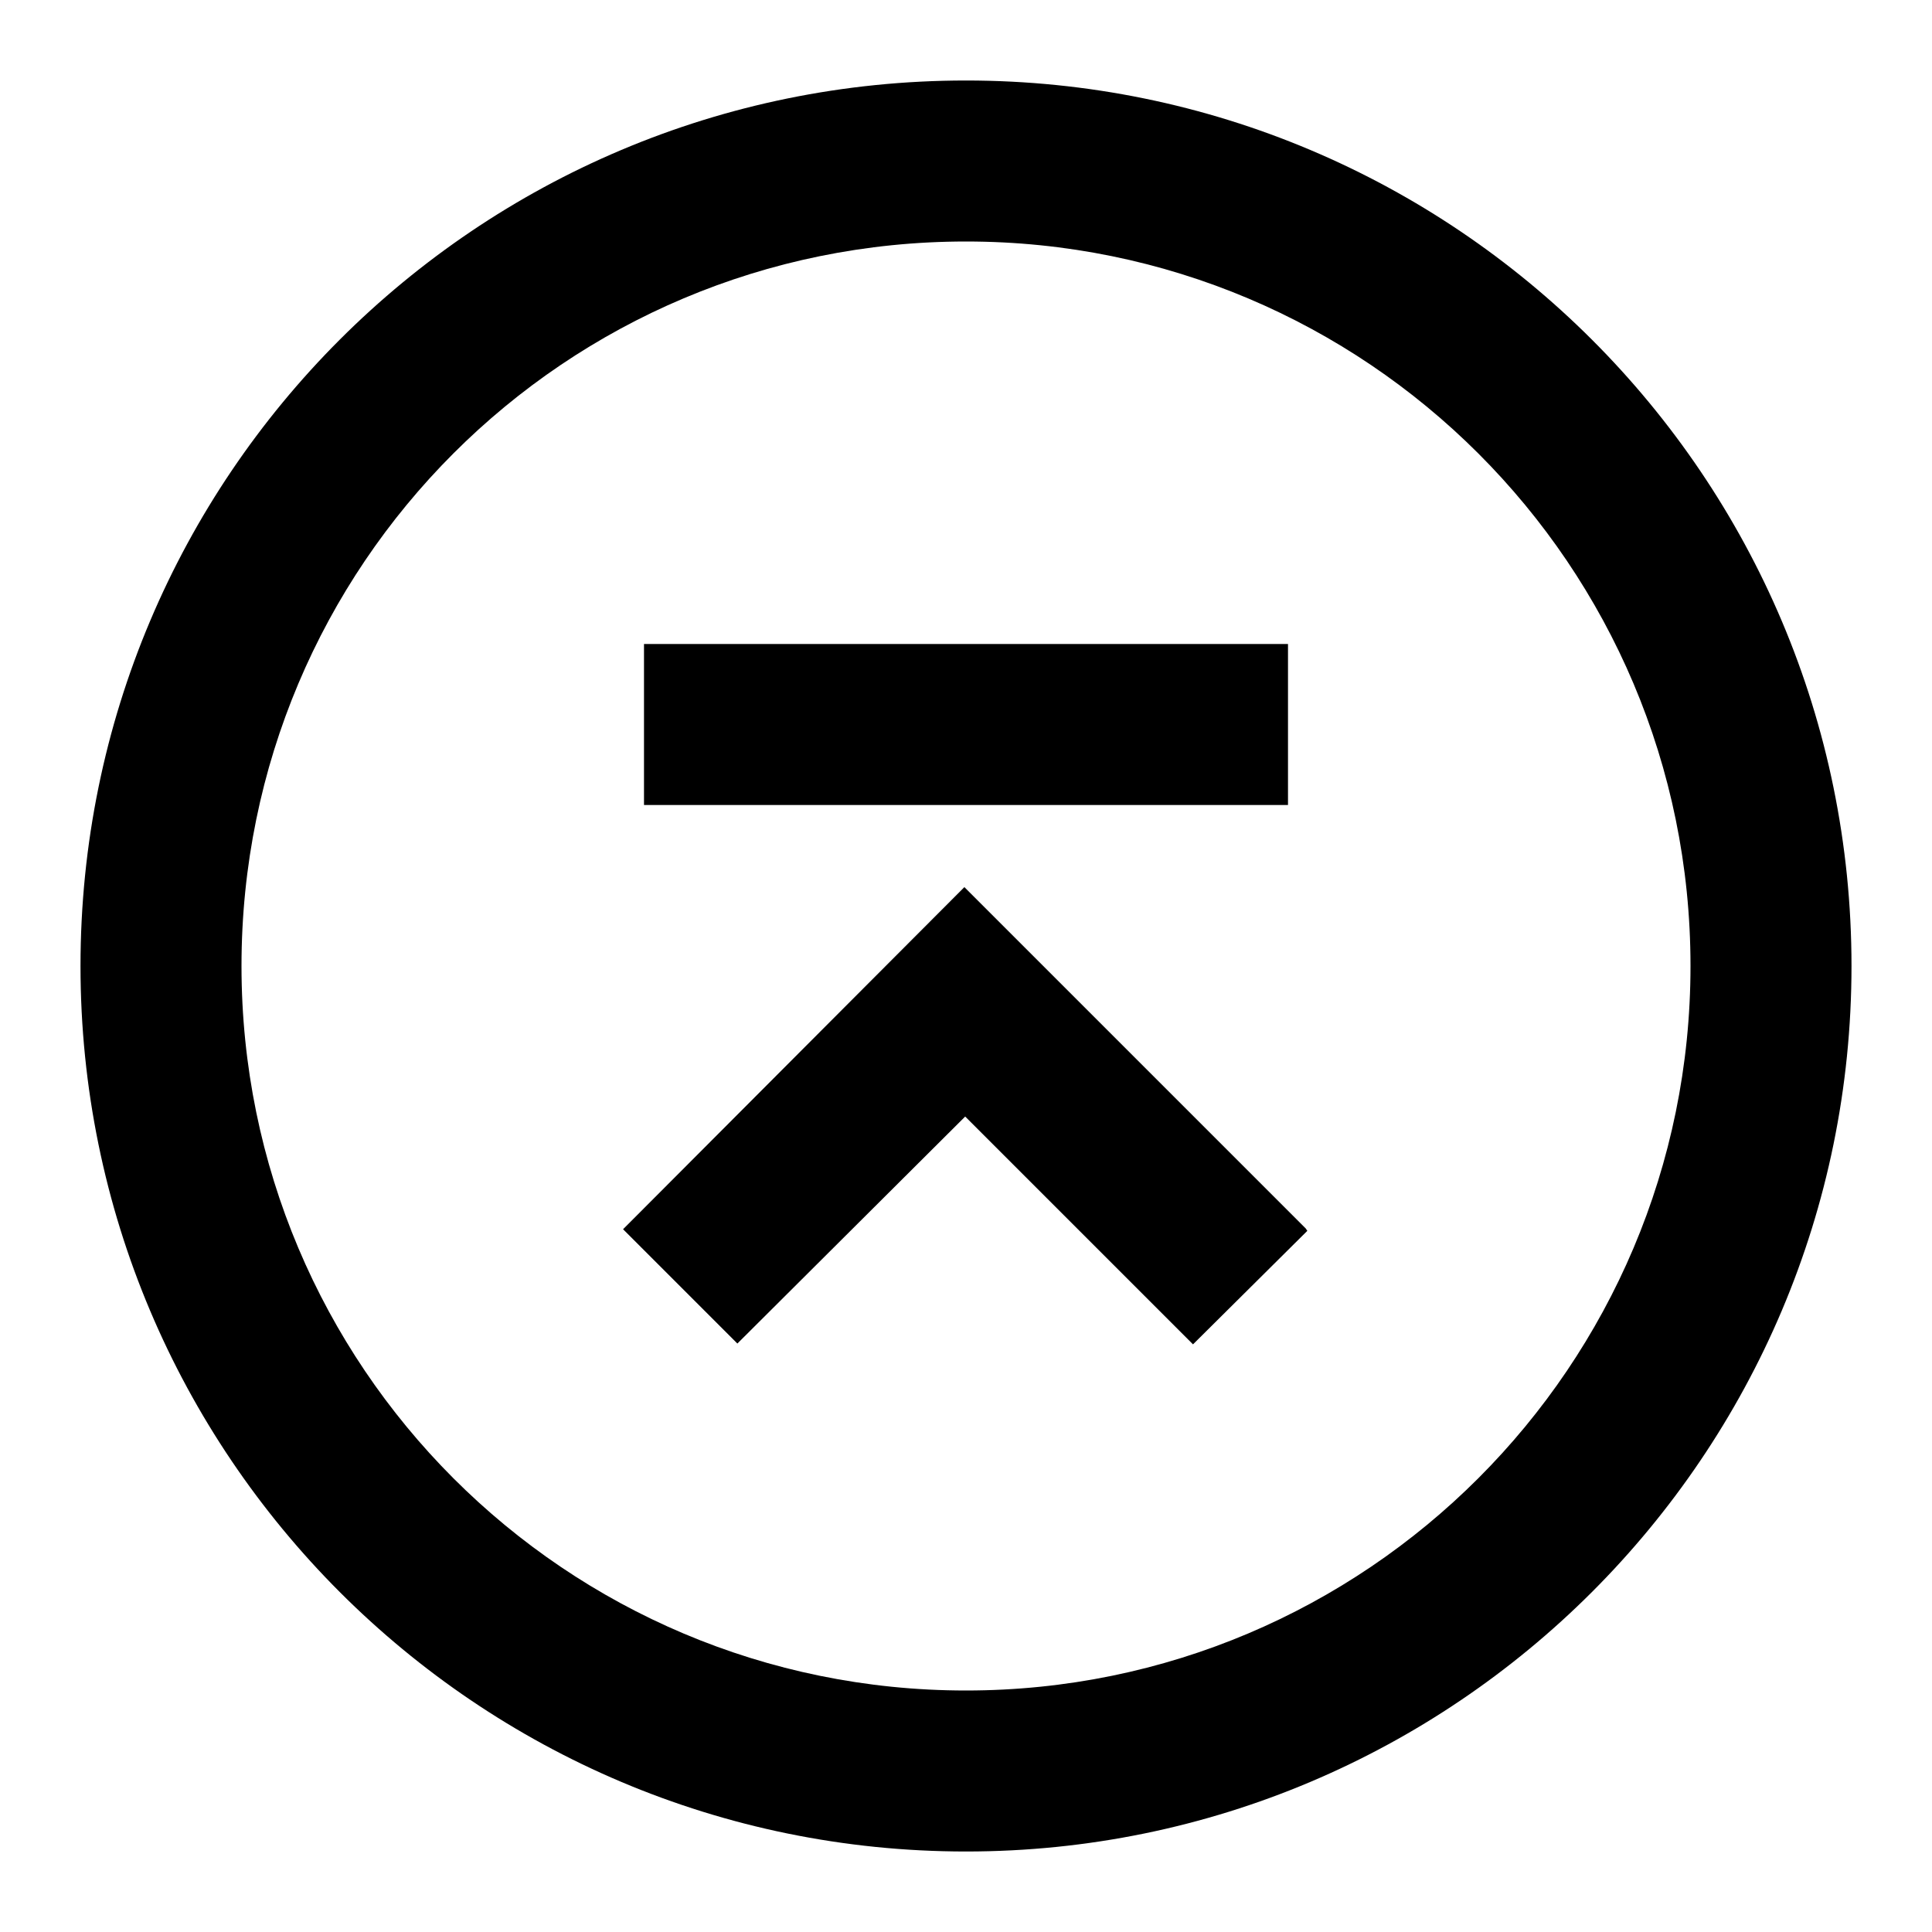 <svg viewBox="0 0 24 24" xmlns="http://www.w3.org/2000/svg"><path fill-rule="evenodd" d="M12 3c-4.98 0-9 4.02-9 9 0 4.97 4.02 9 9 9 4.97 0 9-4.03 9-9 0-4.98-4.03-9-9-9Zm0-2C5.92 1 1 5.92 1 12c0 6.07 4.92 11 11 11 6.07 0 11-4.93 11-11 0-6.08-4.93-11-11-11Zm-4 9V8h8v2H8Zm8.24 5.29l-1.42 1.41 -2.83-2.83 -2.83 2.82 -1.42-1.42 4.24-4.25 4.24 4.24Z"/></svg>